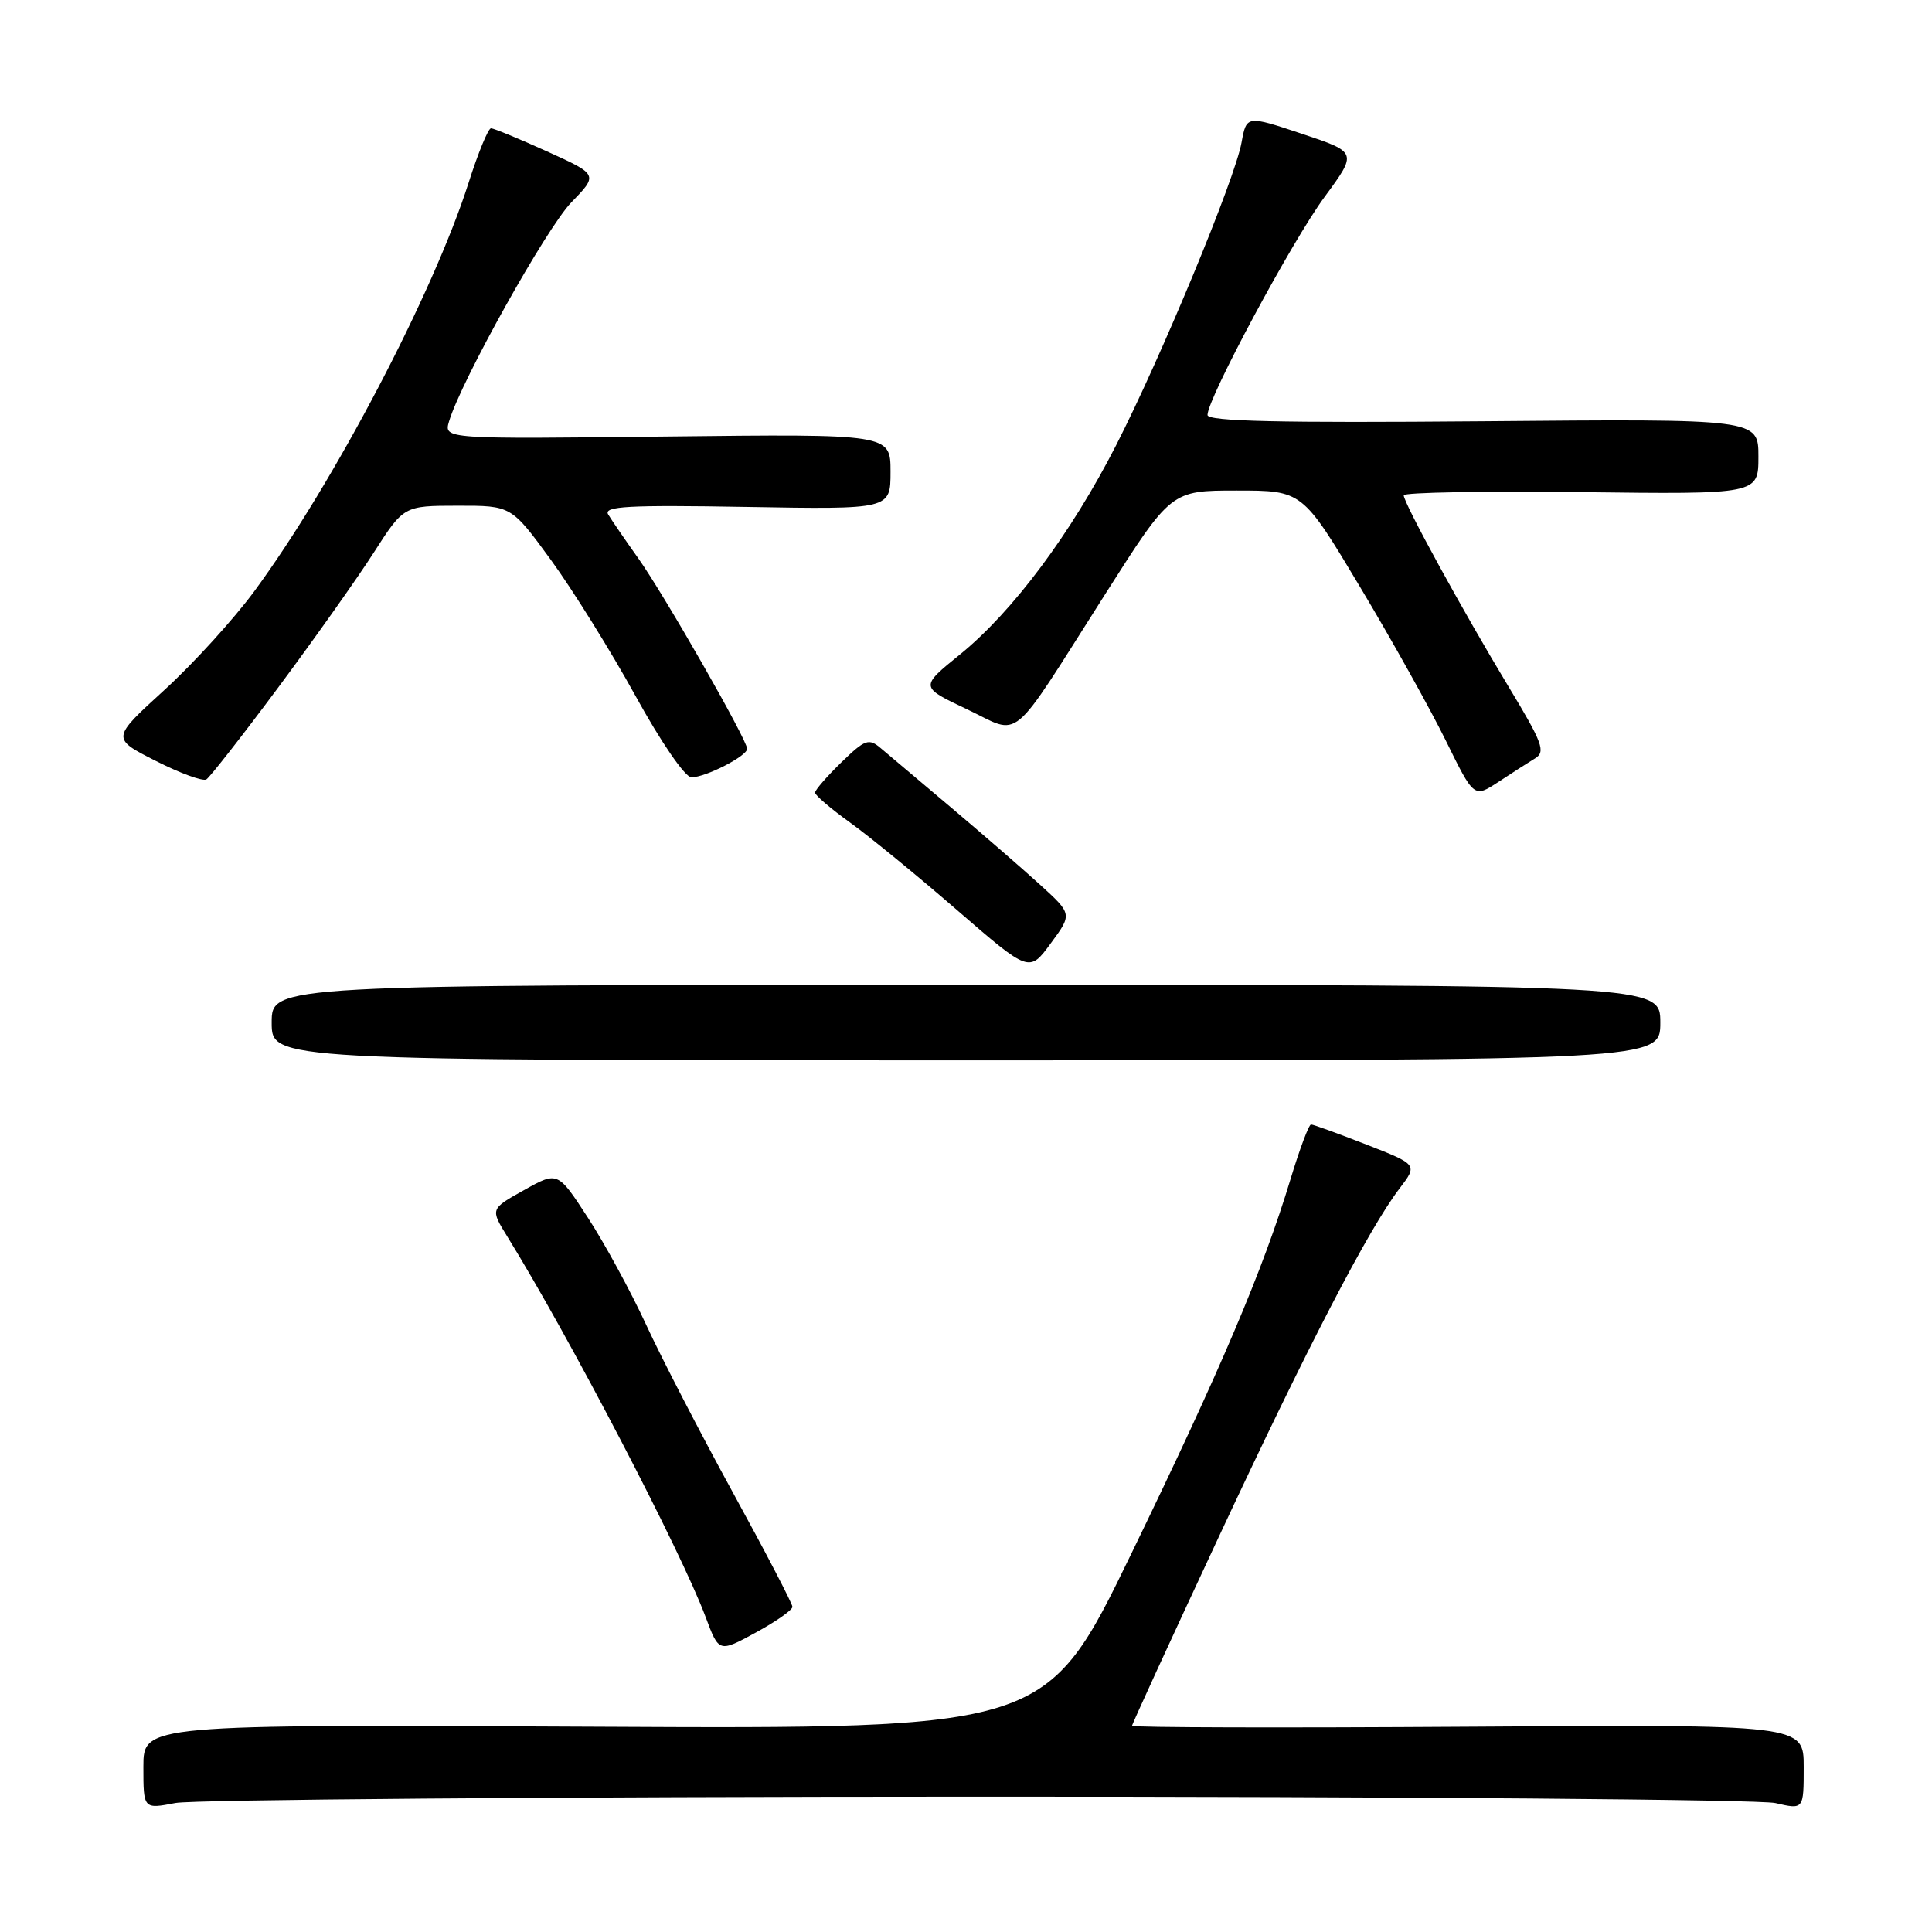 <?xml version="1.0" encoding="UTF-8" standalone="no"?>
<!DOCTYPE svg PUBLIC "-//W3C//DTD SVG 1.1//EN" "http://www.w3.org/Graphics/SVG/1.1/DTD/svg11.dtd" >
<svg xmlns="http://www.w3.org/2000/svg" xmlns:xlink="http://www.w3.org/1999/xlink" version="1.1" viewBox="0 0 256 256">
 <g >
 <path fill="currentColor"
d=" M 129.50 238.07 C 185.60 238.06 233.19 238.44 235.25 238.92 C 239.00 239.79 239.00 239.79 239.00 234.14 C 239.00 228.50 239.00 228.50 194.50 228.80 C 170.03 228.96 150.00 228.91 150.00 228.68 C 150.00 228.46 155.12 217.30 161.38 203.89 C 173.24 178.47 181.32 162.89 185.44 157.49 C 187.86 154.32 187.86 154.32 181.05 151.66 C 177.31 150.20 174.01 149.00 173.72 149.00 C 173.43 149.00 172.21 152.26 171.00 156.25 C 167.34 168.33 161.80 181.36 149.94 205.80 C 138.64 229.10 138.64 229.10 78.82 228.80 C 19.00 228.50 19.00 228.50 19.00 234.12 C 19.00 239.73 19.00 239.73 23.25 238.91 C 25.59 238.46 73.40 238.08 129.50 238.07 Z  M 105.00 212.91 C 105.00 212.49 101.46 205.70 97.14 197.82 C 92.82 189.94 87.63 179.90 85.60 175.50 C 83.57 171.10 80.10 164.73 77.90 161.35 C 73.90 155.20 73.90 155.20 69.43 157.70 C 64.96 160.19 64.96 160.19 67.22 163.85 C 75.40 177.07 90.26 205.58 93.49 214.24 C 95.26 218.98 95.26 218.98 100.13 216.33 C 102.81 214.87 105.00 213.34 105.00 212.91 Z  M 220.00 135.50 C 220.00 130.50 220.00 130.50 128.00 130.50 C 36.00 130.50 36.00 130.50 36.00 135.50 C 36.00 140.50 36.00 140.50 128.00 140.50 C 220.00 140.50 220.00 140.50 220.00 135.50 Z  M 137.79 117.21 C 135.43 115.06 130.12 110.46 126.00 106.98 C 121.88 103.51 117.70 99.98 116.73 99.16 C 115.12 97.79 114.64 97.95 111.48 101.02 C 109.57 102.88 108.00 104.68 108.00 105.03 C 108.00 105.38 110.08 107.15 112.62 108.98 C 115.16 110.80 121.55 116.03 126.81 120.59 C 136.38 128.88 136.38 128.88 139.23 125.00 C 142.09 121.12 142.09 121.12 137.79 117.21 Z  M 203.39 100.50 C 204.84 99.62 204.42 98.48 199.90 91.00 C 193.94 81.15 186.00 66.66 186.00 65.63 C 186.00 65.25 196.58 65.06 209.50 65.21 C 233.00 65.50 233.00 65.50 233.00 60.50 C 233.00 55.50 233.00 55.50 196.50 55.82 C 169.52 56.05 160.00 55.83 160.00 54.99 C 160.00 52.81 171.20 31.94 175.53 26.07 C 179.86 20.18 179.86 20.18 172.52 17.73 C 165.17 15.28 165.17 15.28 164.51 18.89 C 163.63 23.75 153.89 47.25 147.89 59.00 C 141.91 70.70 134.20 81.04 127.19 86.73 C 121.89 91.03 121.89 91.03 128.09 93.96 C 135.45 97.45 133.51 99.06 146.43 78.75 C 155.17 65.00 155.17 65.00 163.87 65.00 C 172.57 65.00 172.57 65.00 180.20 77.75 C 184.40 84.76 189.51 93.93 191.57 98.12 C 195.31 105.73 195.31 105.73 198.53 103.62 C 200.30 102.45 202.49 101.05 203.39 100.50 Z  M 36.84 91.13 C 41.60 84.73 47.30 76.69 49.50 73.26 C 53.50 67.02 53.50 67.02 60.63 67.01 C 67.75 67.00 67.75 67.00 72.99 74.18 C 75.87 78.13 80.91 86.23 84.19 92.18 C 87.60 98.37 90.78 103.00 91.62 103.00 C 93.50 103.00 99.00 100.18 99.00 99.22 C 99.00 98.03 88.06 78.90 84.59 74.00 C 82.83 71.53 81.03 68.90 80.59 68.17 C 79.93 67.08 83.20 66.90 98.89 67.17 C 118.00 67.50 118.00 67.50 118.00 62.50 C 118.00 57.50 118.00 57.50 88.40 57.84 C 58.81 58.18 58.81 58.18 59.50 55.84 C 61.10 50.47 72.41 30.22 75.70 26.82 C 79.27 23.14 79.27 23.14 72.50 20.07 C 68.77 18.38 65.42 17.00 65.06 17.00 C 64.69 17.00 63.35 20.26 62.08 24.25 C 57.40 38.89 44.26 63.96 33.75 78.27 C 31.02 81.99 25.63 87.92 21.77 91.44 C 14.75 97.84 14.75 97.84 20.63 100.82 C 23.86 102.46 26.88 103.56 27.34 103.28 C 27.80 103.00 32.08 97.53 36.84 91.13 Z "/>
</g>
</svg>
